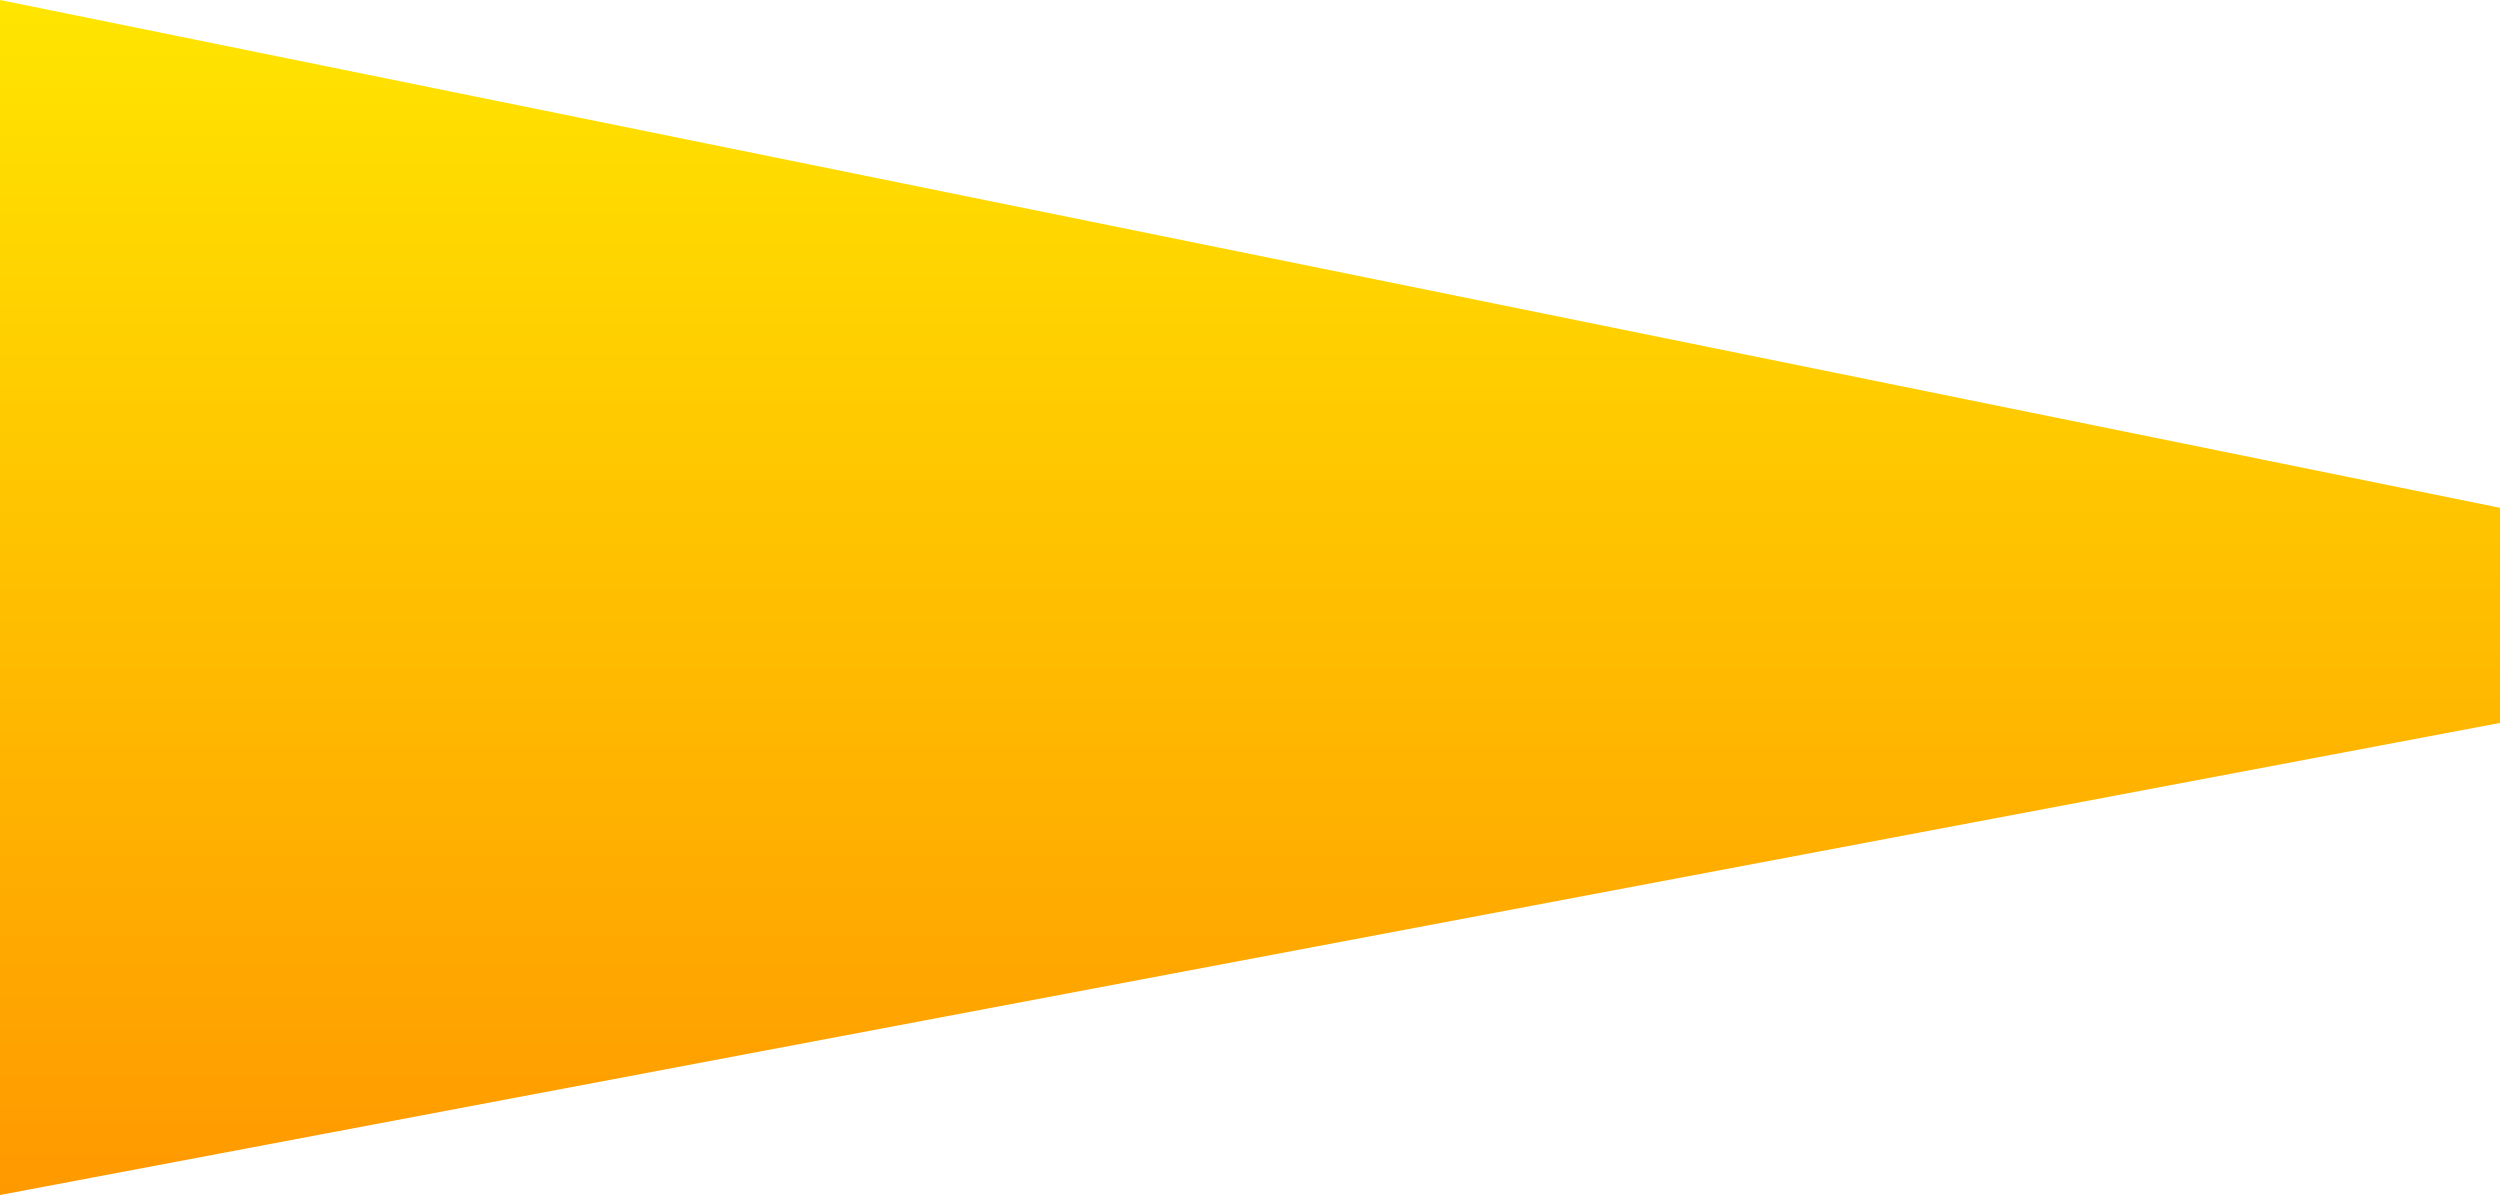 <svg id="Component_1" data-name="Component 1" xmlns="http://www.w3.org/2000/svg" xmlns:xlink="http://www.w3.org/1999/xlink" width="1227.322" height="586.667" viewBox="0 0 1227.322 586.667">
  <defs>
    <linearGradient id="linear-gradient" x1="0.5" x2="0.5" y2="1" gradientUnits="objectBoundingBox">
      <stop offset="0" stop-color="#ffe500"/>
      <stop offset="1" stop-color="#f90"/>
    </linearGradient>
  </defs>
  <path id="Path_3069" data-name="Path 3069" d="M13315.2,3103.85v105.6l-1227.322,231.762V2854.545Z" transform="translate(-12087.878 -2854.545)" fill="url(#linear-gradient)"/>
</svg>
